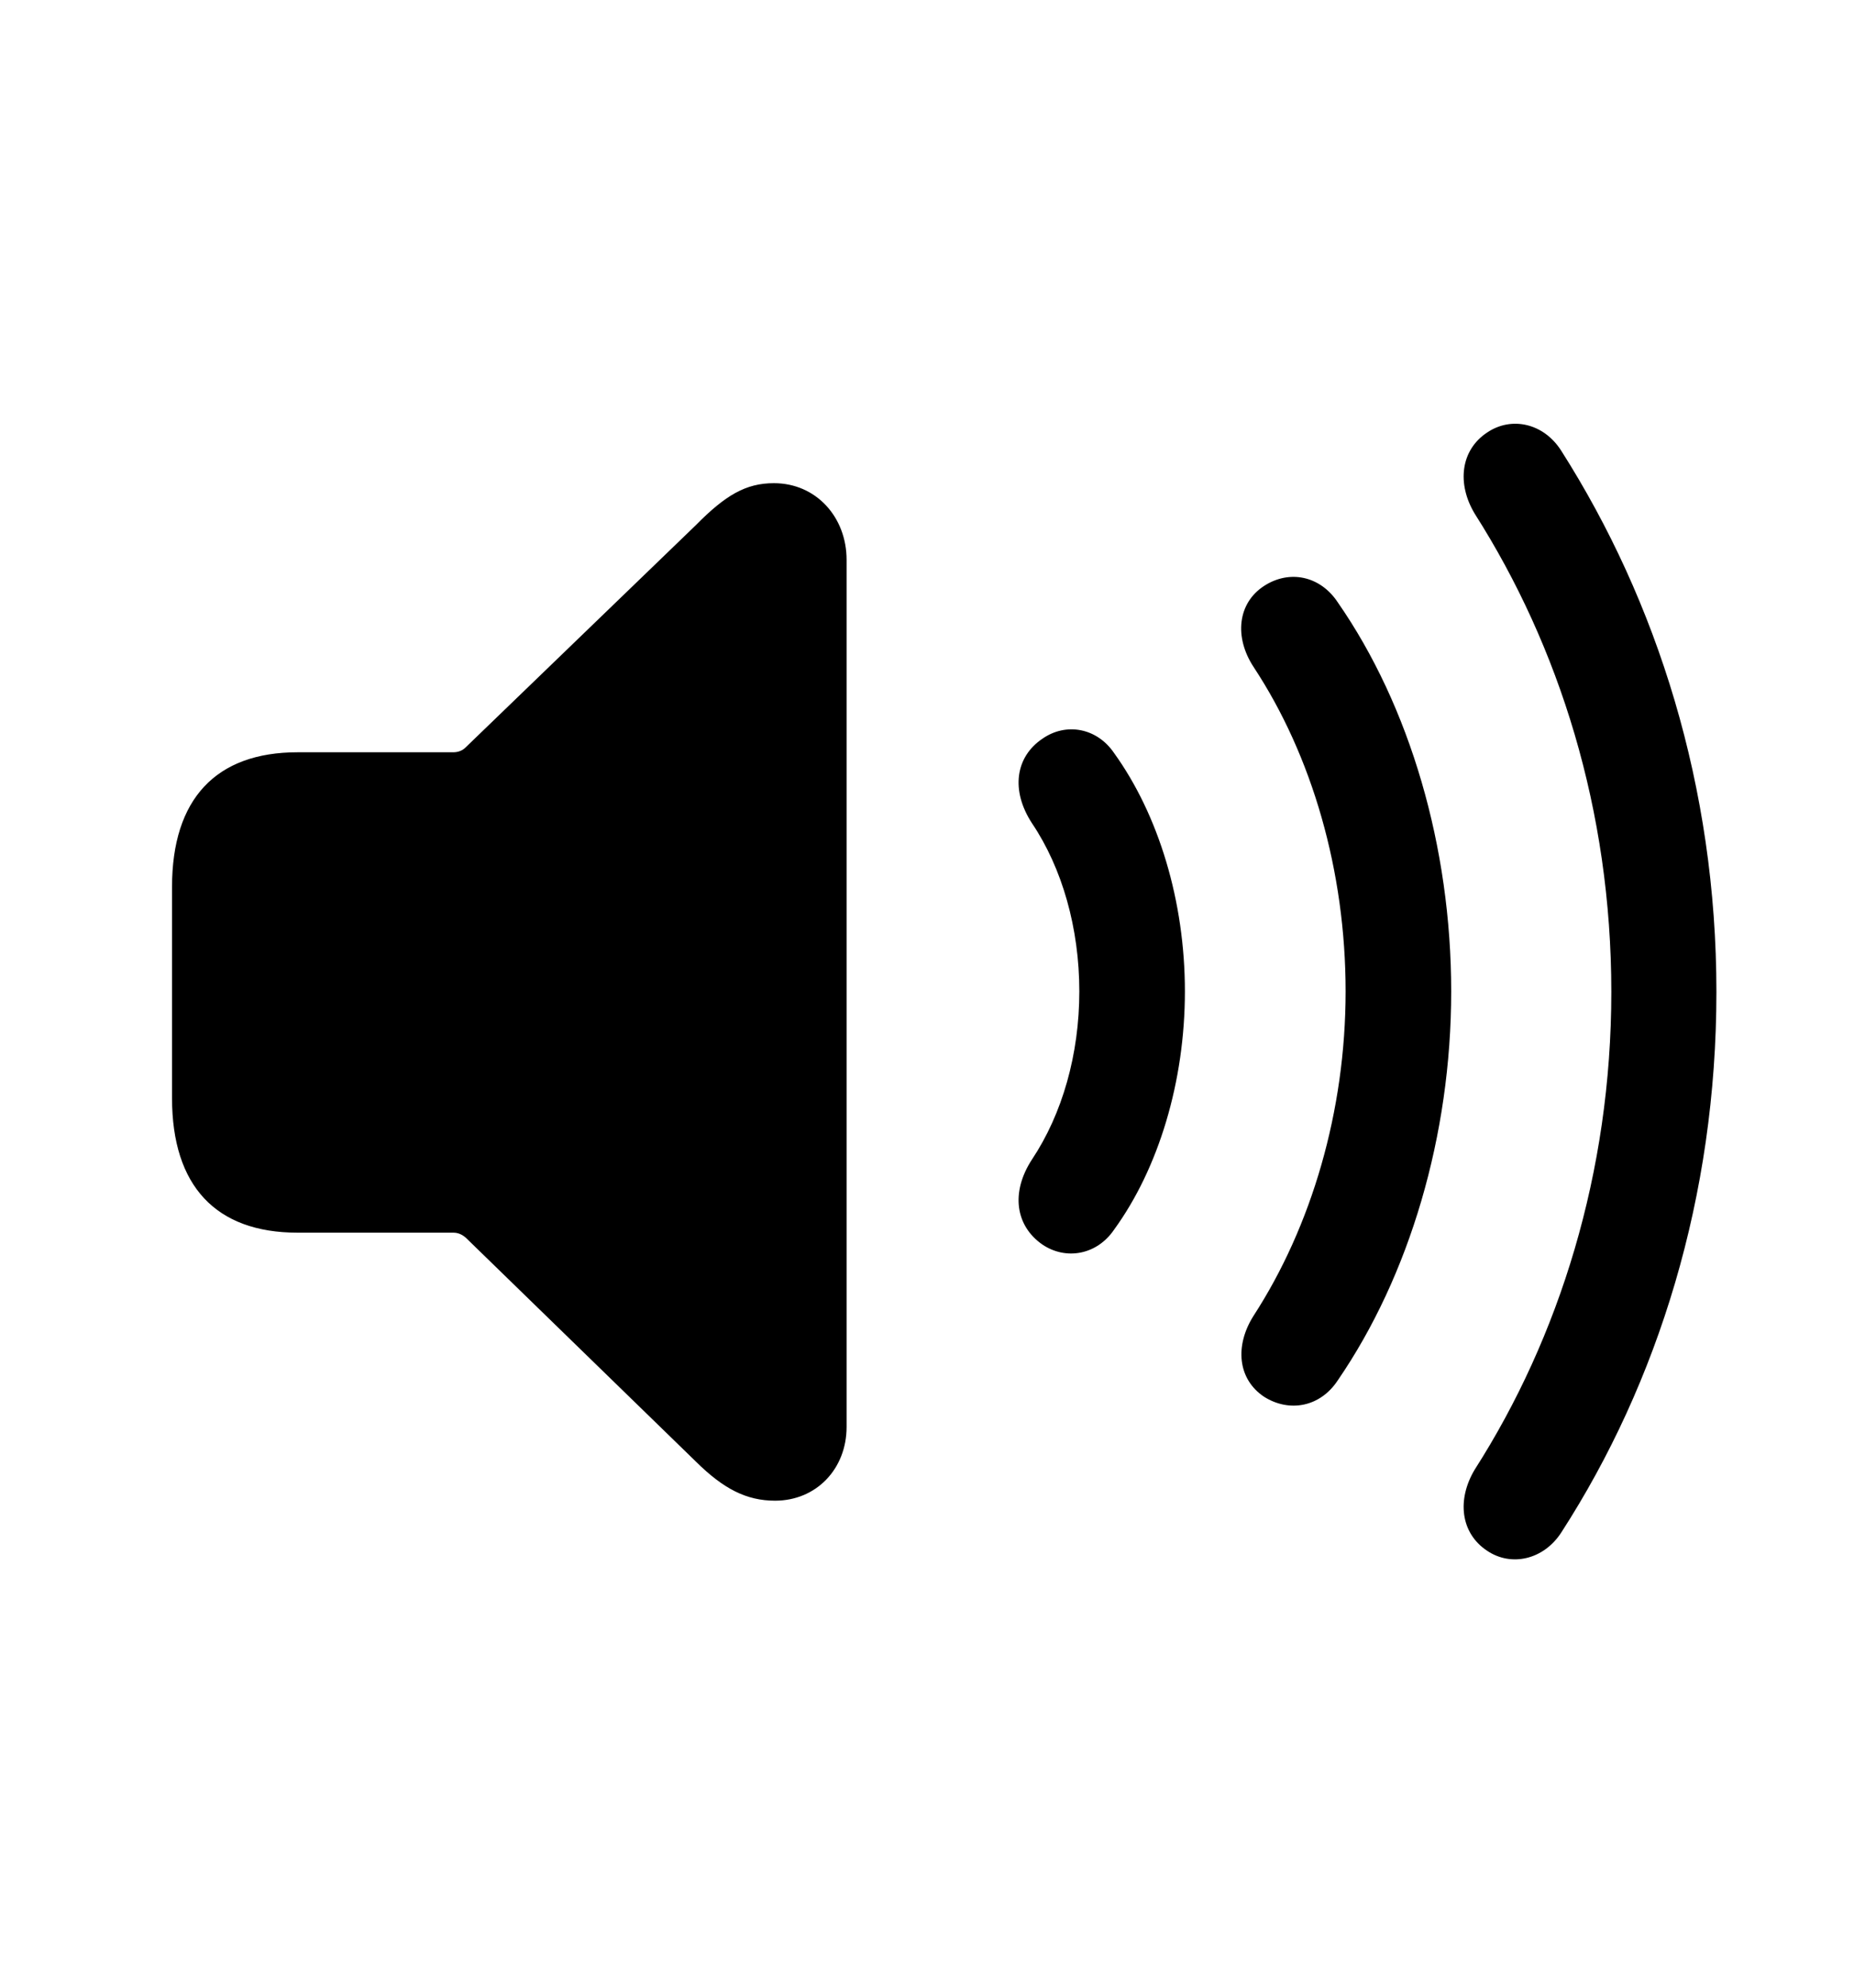 <svg
  width="28"
  height="30"
  viewBox="0 0 19 20"
  fill="none"
  xmlns="http://www.w3.org/2000/svg"
>
  <path
    d="M15.239 15.703C15.487 15.871 15.819 15.796 16 15.517C16.992 13.982 17.59 12.074 17.59 9.98C17.59 7.881 16.981 5.979 16 4.438C15.819 4.153 15.487 4.083 15.239 4.252C14.968 4.432 14.928 4.776 15.114 5.084C15.977 6.439 16.513 8.119 16.513 9.98C16.513 11.83 15.977 13.522 15.114 14.871C14.928 15.18 14.968 15.523 15.239 15.703ZM7.943 15.191C8.365 15.191 8.676 14.866 8.676 14.435V5.555C8.676 5.119 8.365 4.77 7.931 4.77C7.644 4.77 7.435 4.892 7.131 5.2L4.774 7.474C4.74 7.509 4.695 7.526 4.644 7.526H3.049C2.214 7.526 1.763 8.003 1.763 8.905V11.068C1.763 11.969 2.214 12.446 3.049 12.446H4.644C4.695 12.446 4.734 12.464 4.774 12.498L7.131 14.79C7.413 15.069 7.649 15.191 7.943 15.191ZM12.955 14.127C13.214 14.29 13.53 14.232 13.71 13.958C14.444 12.888 14.872 11.452 14.872 9.975C14.872 8.497 14.449 7.055 13.71 5.991C13.53 5.718 13.214 5.654 12.955 5.822C12.684 5.997 12.645 6.346 12.848 6.654C13.446 7.561 13.79 8.742 13.79 9.975C13.79 11.202 13.44 12.382 12.848 13.295C12.651 13.604 12.684 13.947 12.955 14.127ZM10.683 12.568C10.925 12.731 11.241 12.673 11.416 12.417C11.873 11.789 12.143 10.899 12.143 9.975C12.143 9.05 11.873 8.166 11.416 7.532C11.241 7.276 10.925 7.218 10.683 7.387C10.406 7.573 10.356 7.916 10.576 8.253C10.886 8.713 11.061 9.329 11.061 9.975C11.061 10.62 10.886 11.231 10.576 11.696C10.356 12.033 10.406 12.376 10.683 12.568Z"
    fill="currentColor"
  />
</svg>
